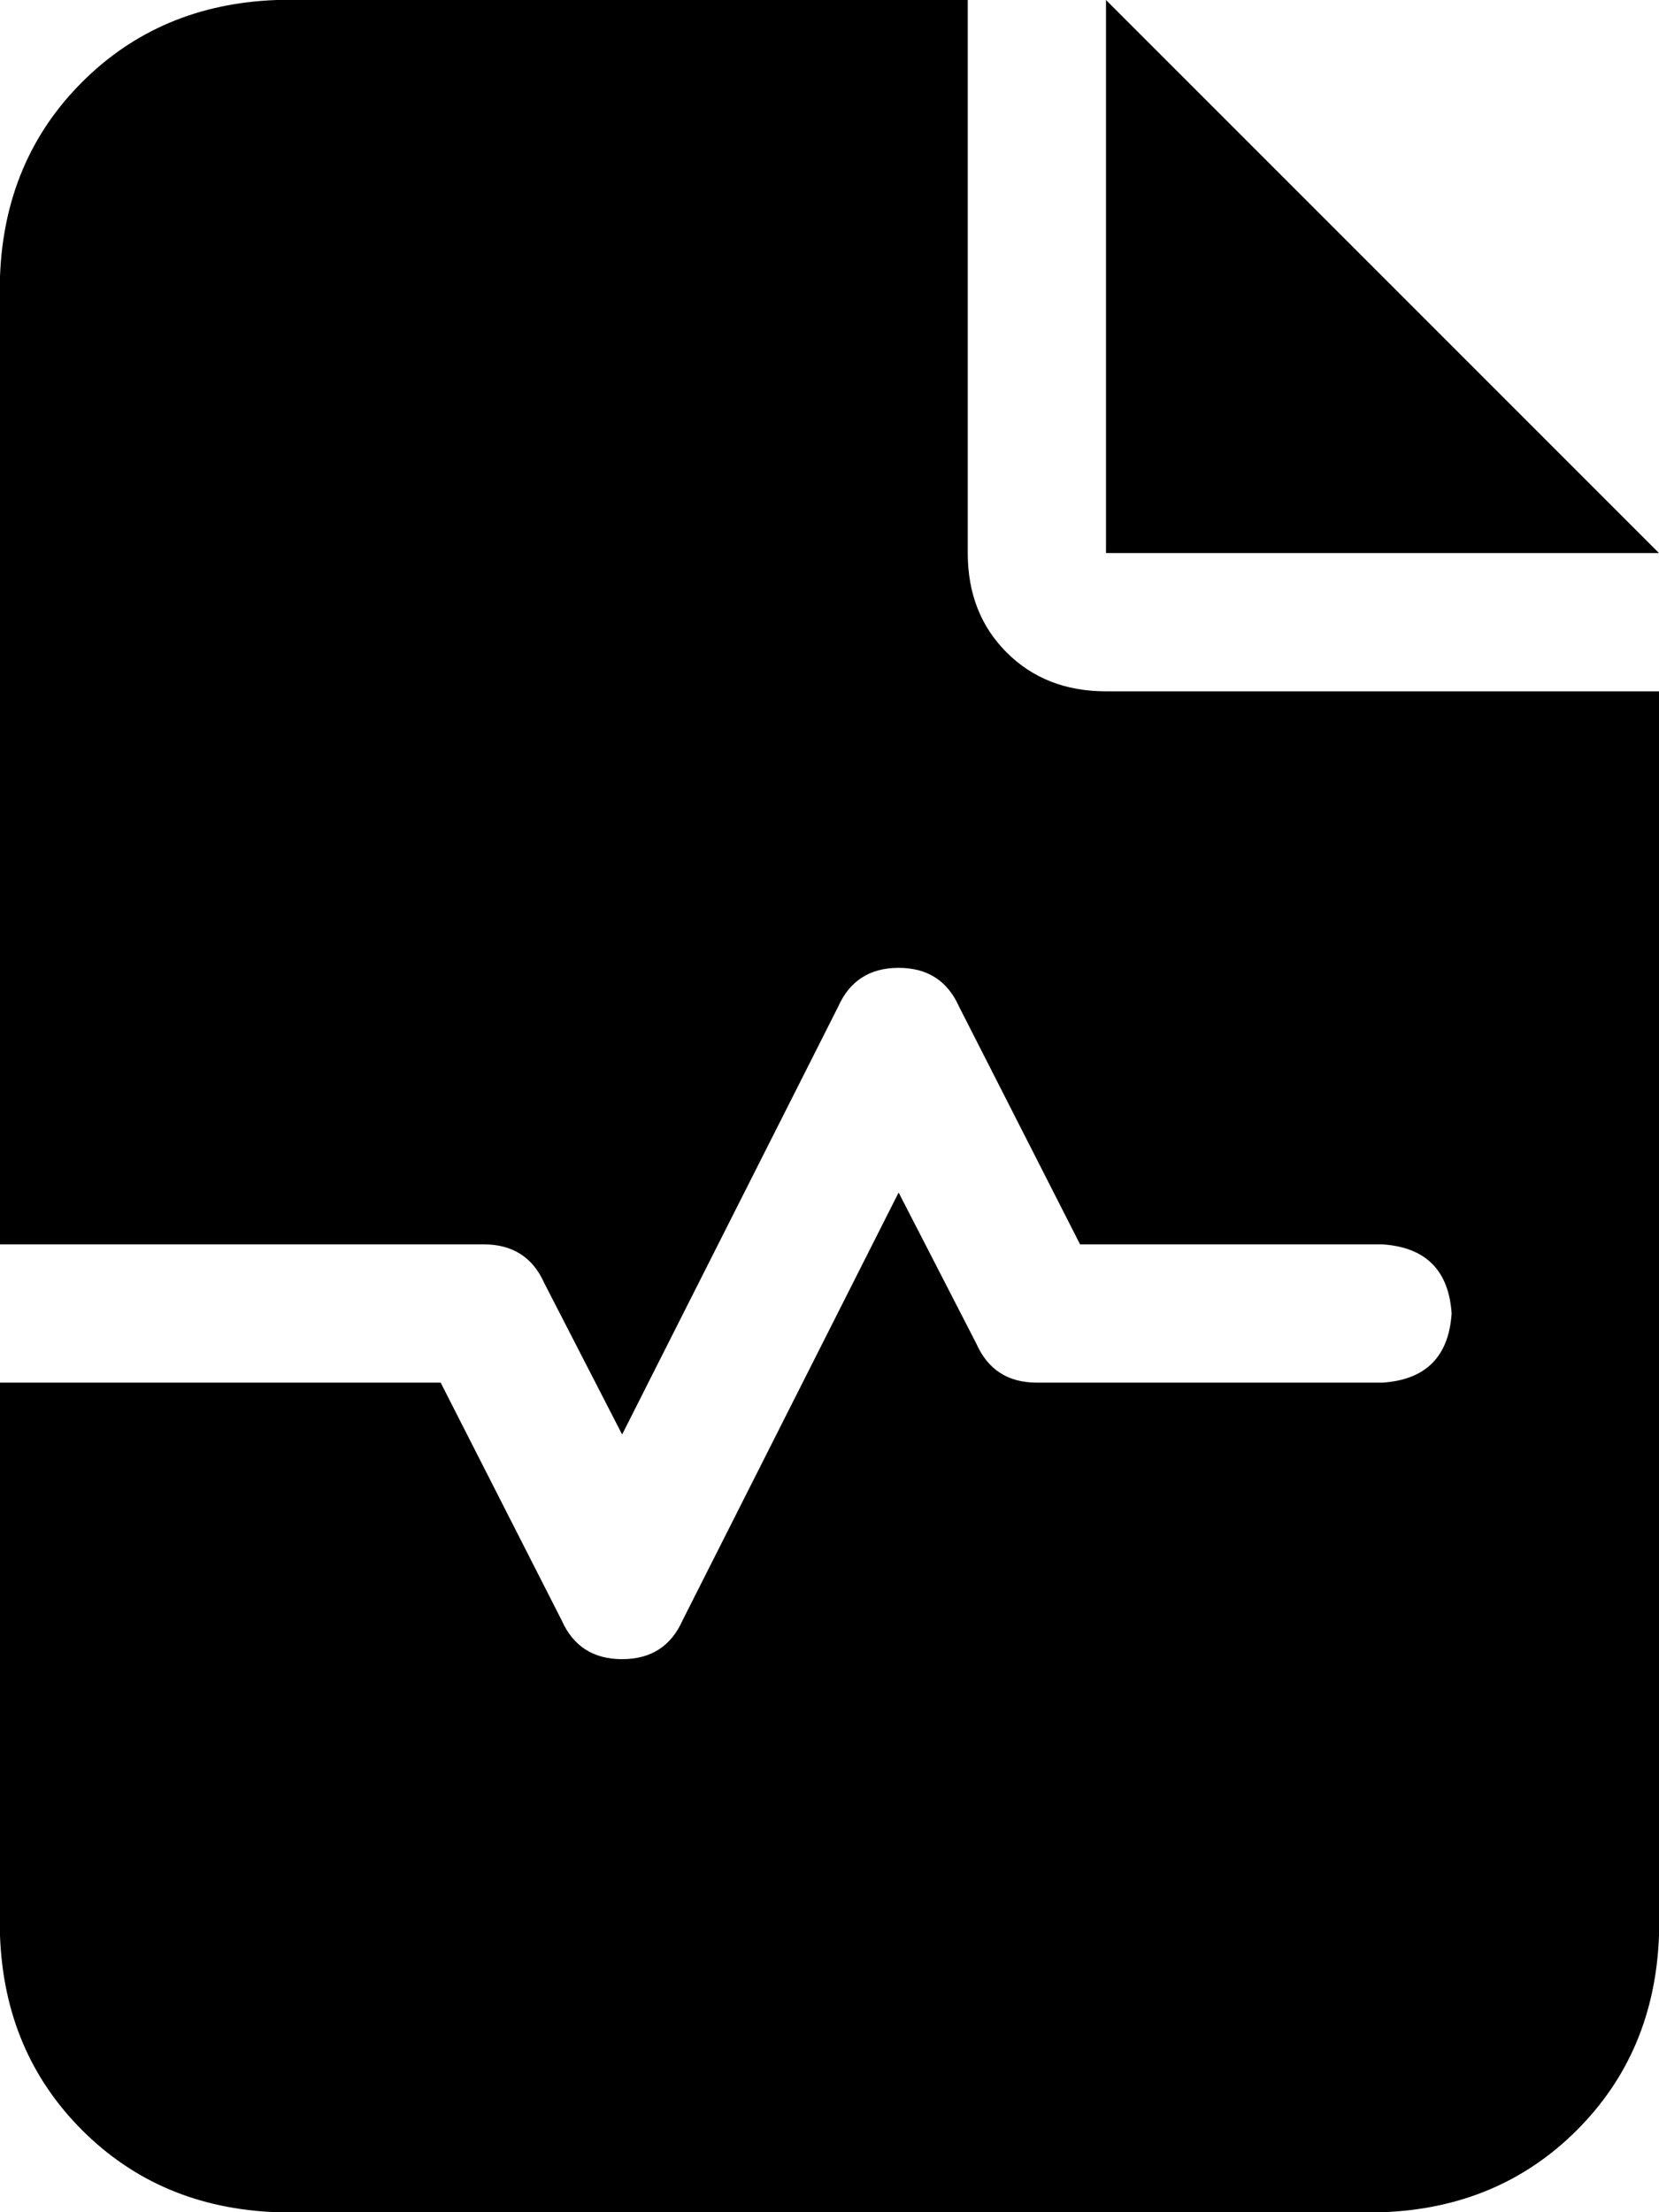 <svg xmlns="http://www.w3.org/2000/svg" viewBox="0 0 384 512">
  <path d="M 64 0 Q 37 1 19 19 L 19 19 L 19 19 Q 1 37 0 64 L 0 288 L 0 288 L 112 288 L 112 288 Q 122 288 126 297 L 144 332 L 144 332 L 194 233 L 194 233 Q 198 224 208 224 Q 218 224 222 233 L 250 288 L 250 288 L 320 288 L 320 288 Q 335 289 336 304 Q 335 319 320 320 L 240 320 L 240 320 Q 230 320 226 311 L 208 276 L 208 276 L 158 375 L 158 375 Q 154 384 144 384 Q 134 384 130 375 L 102 320 L 102 320 L 0 320 L 0 320 L 0 448 L 0 448 Q 1 475 19 493 Q 37 511 64 512 L 320 512 L 320 512 Q 347 511 365 493 Q 383 475 384 448 L 384 160 L 384 160 L 256 160 L 256 160 Q 242 160 233 151 Q 224 142 224 128 L 224 0 L 224 0 L 64 0 L 64 0 Z M 256 0 L 256 128 L 256 0 L 256 128 L 384 128 L 384 128 L 256 0 L 256 0 Z" />
</svg>